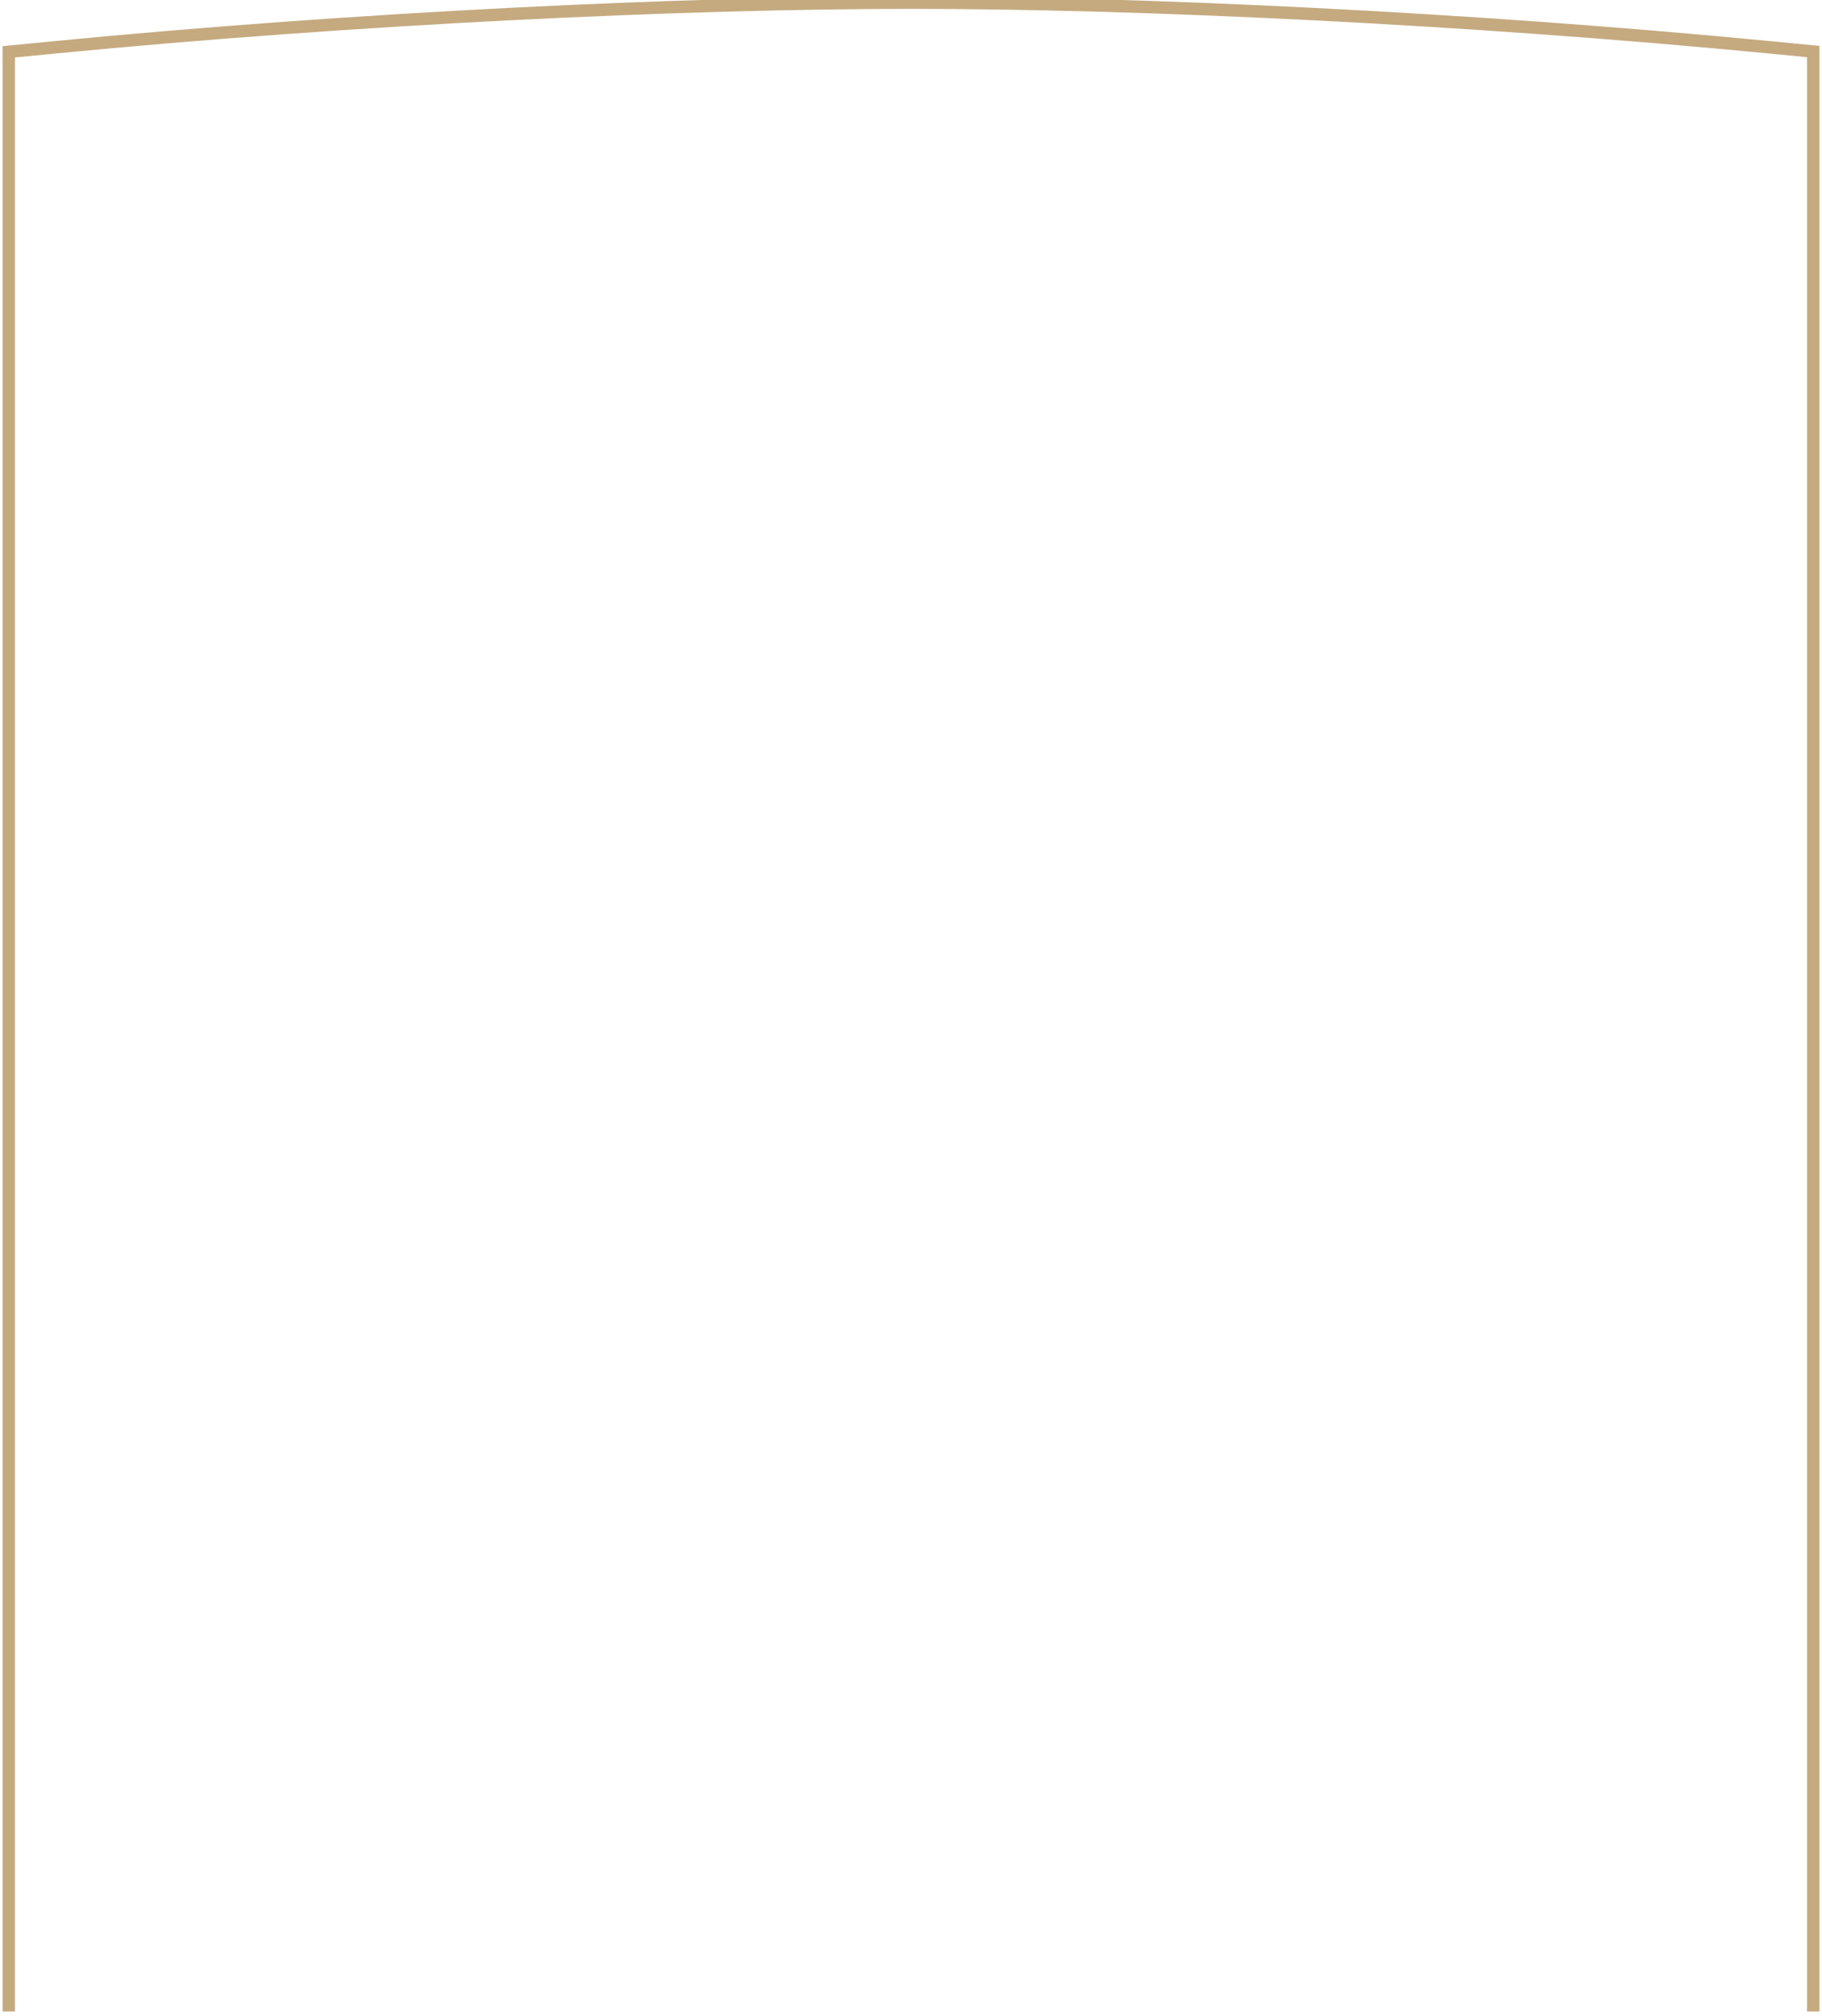 <svg width="293" height="324" viewBox="0 0 293 324" fill="none" xmlns="http://www.w3.org/2000/svg">
<path d="M1.408 323.331V8.328C3.609 8.115 5.768 7.903 7.97 7.69C57.625 2.847 110.582 0.425 146.521 0.425C182.461 0.425 235.418 2.847 285.031 7.648C287.232 7.86 289.433 8.073 291.592 8.285V323.331" stroke="#C5AA80" stroke-width="2" stroke-miterlimit="10"/>
</svg>

